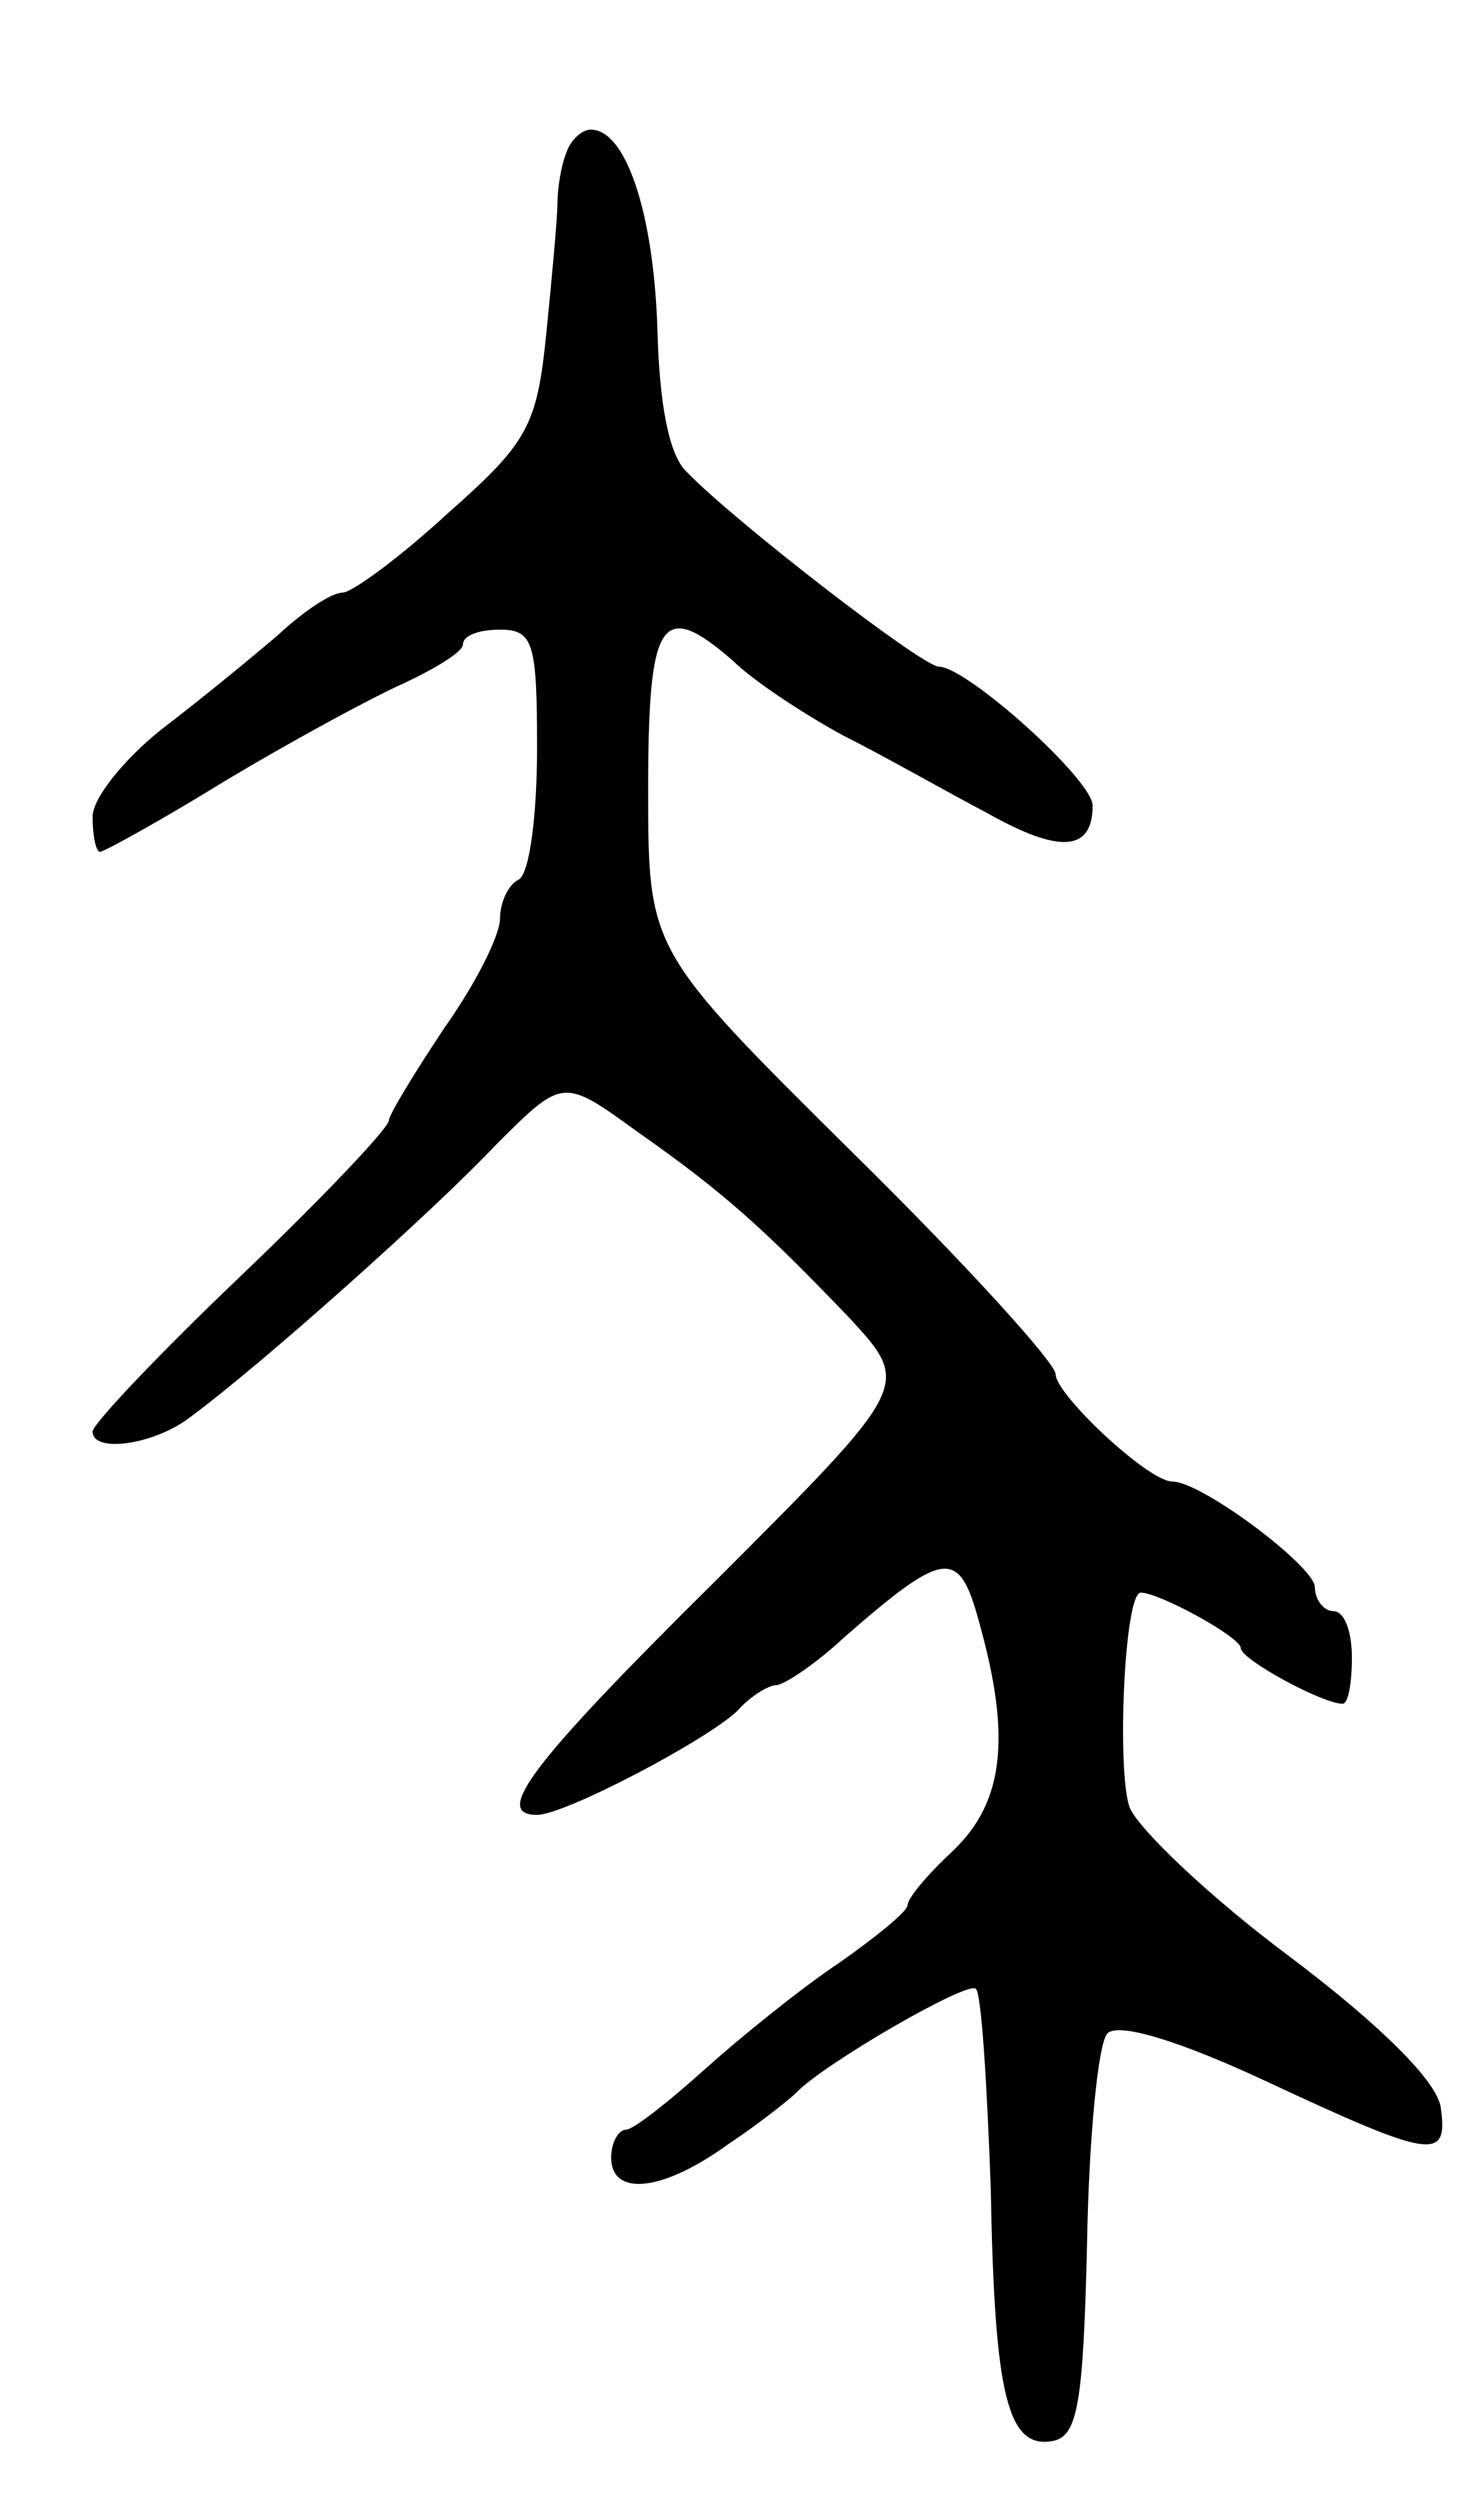 <svg version="1.0" xmlns="http://www.w3.org/2000/svg"
 width="79pt" height="135pt" viewBox="0 0 79 135"
 preserveAspectRatio="xMidYMid meet">
<g transform="translate(0,135) scale(0.1,-0.1)"
fill="#000000" stroke="none">
<path d="M306 1268 c-3 -7 -5 -20 -5 -28 0 -8 -3 -40 -6 -70 -5 -50 -10 -59
-53 -97 -26 -24 -52 -43 -57 -43 -6 0 -21 -10 -35 -23 -14 -12 -42 -35 -63
-51 -20 -16 -37 -37 -37 -47 0 -11 2 -19 4 -19 2 0 33 17 67 38 35 21 79 45
97 53 17 8 32 17 32 21 0 5 9 8 20 8 18 0 20 -7 20 -64 0 -36 -4 -68 -10 -71
-6 -3 -10 -13 -10 -21 0 -9 -13 -35 -30 -59 -16 -24 -30 -47 -30 -50 0 -4 -36
-42 -80 -84 -44 -42 -80 -80 -80 -84 0 -12 34 -7 53 8 38 28 131 111 165 147
36 36 36 36 76 7 47 -33 68 -52 115 -101 33 -36 33 -36 -73 -142 -100 -99
-120 -126 -96 -126 15 0 91 40 108 56 7 8 17 14 21 14 4 0 21 11 37 26 55 48
62 48 73 7 17 -61 13 -96 -14 -122 -14 -13 -25 -26 -25 -30 0 -3 -17 -17 -37
-31 -21 -14 -53 -40 -72 -57 -20 -18 -39 -33 -43 -33 -4 0 -8 -7 -8 -15 0 -21
27 -19 63 7 18 12 34 25 37 28 14 15 93 61 97 56 3 -3 6 -52 8 -108 2 -112 9
-141 34 -136 13 3 16 21 18 107 1 57 6 108 11 113 6 6 39 -4 86 -26 90 -42 98
-43 94 -14 -2 14 -32 44 -81 81 -43 32 -82 69 -87 81 -7 19 -3 116 6 116 10 0
54 -24 54 -30 0 -6 44 -30 55 -30 3 0 5 11 5 25 0 14 -4 25 -10 25 -5 0 -10 6
-10 13 0 11 -61 57 -77 57 -13 0 -63 47 -63 58 0 6 -49 60 -110 120 -110 109
-110 109 -110 196 0 92 7 103 46 69 10 -10 37 -28 59 -40 22 -11 57 -31 78
-42 39 -22 57 -21 57 4 0 14 -68 75 -83 75 -9 0 -111 79 -136 105 -10 9 -15
38 -16 77 -2 63 -17 108 -36 108 -5 0 -11 -6 -13 -12z"/>
</g>
</svg>
